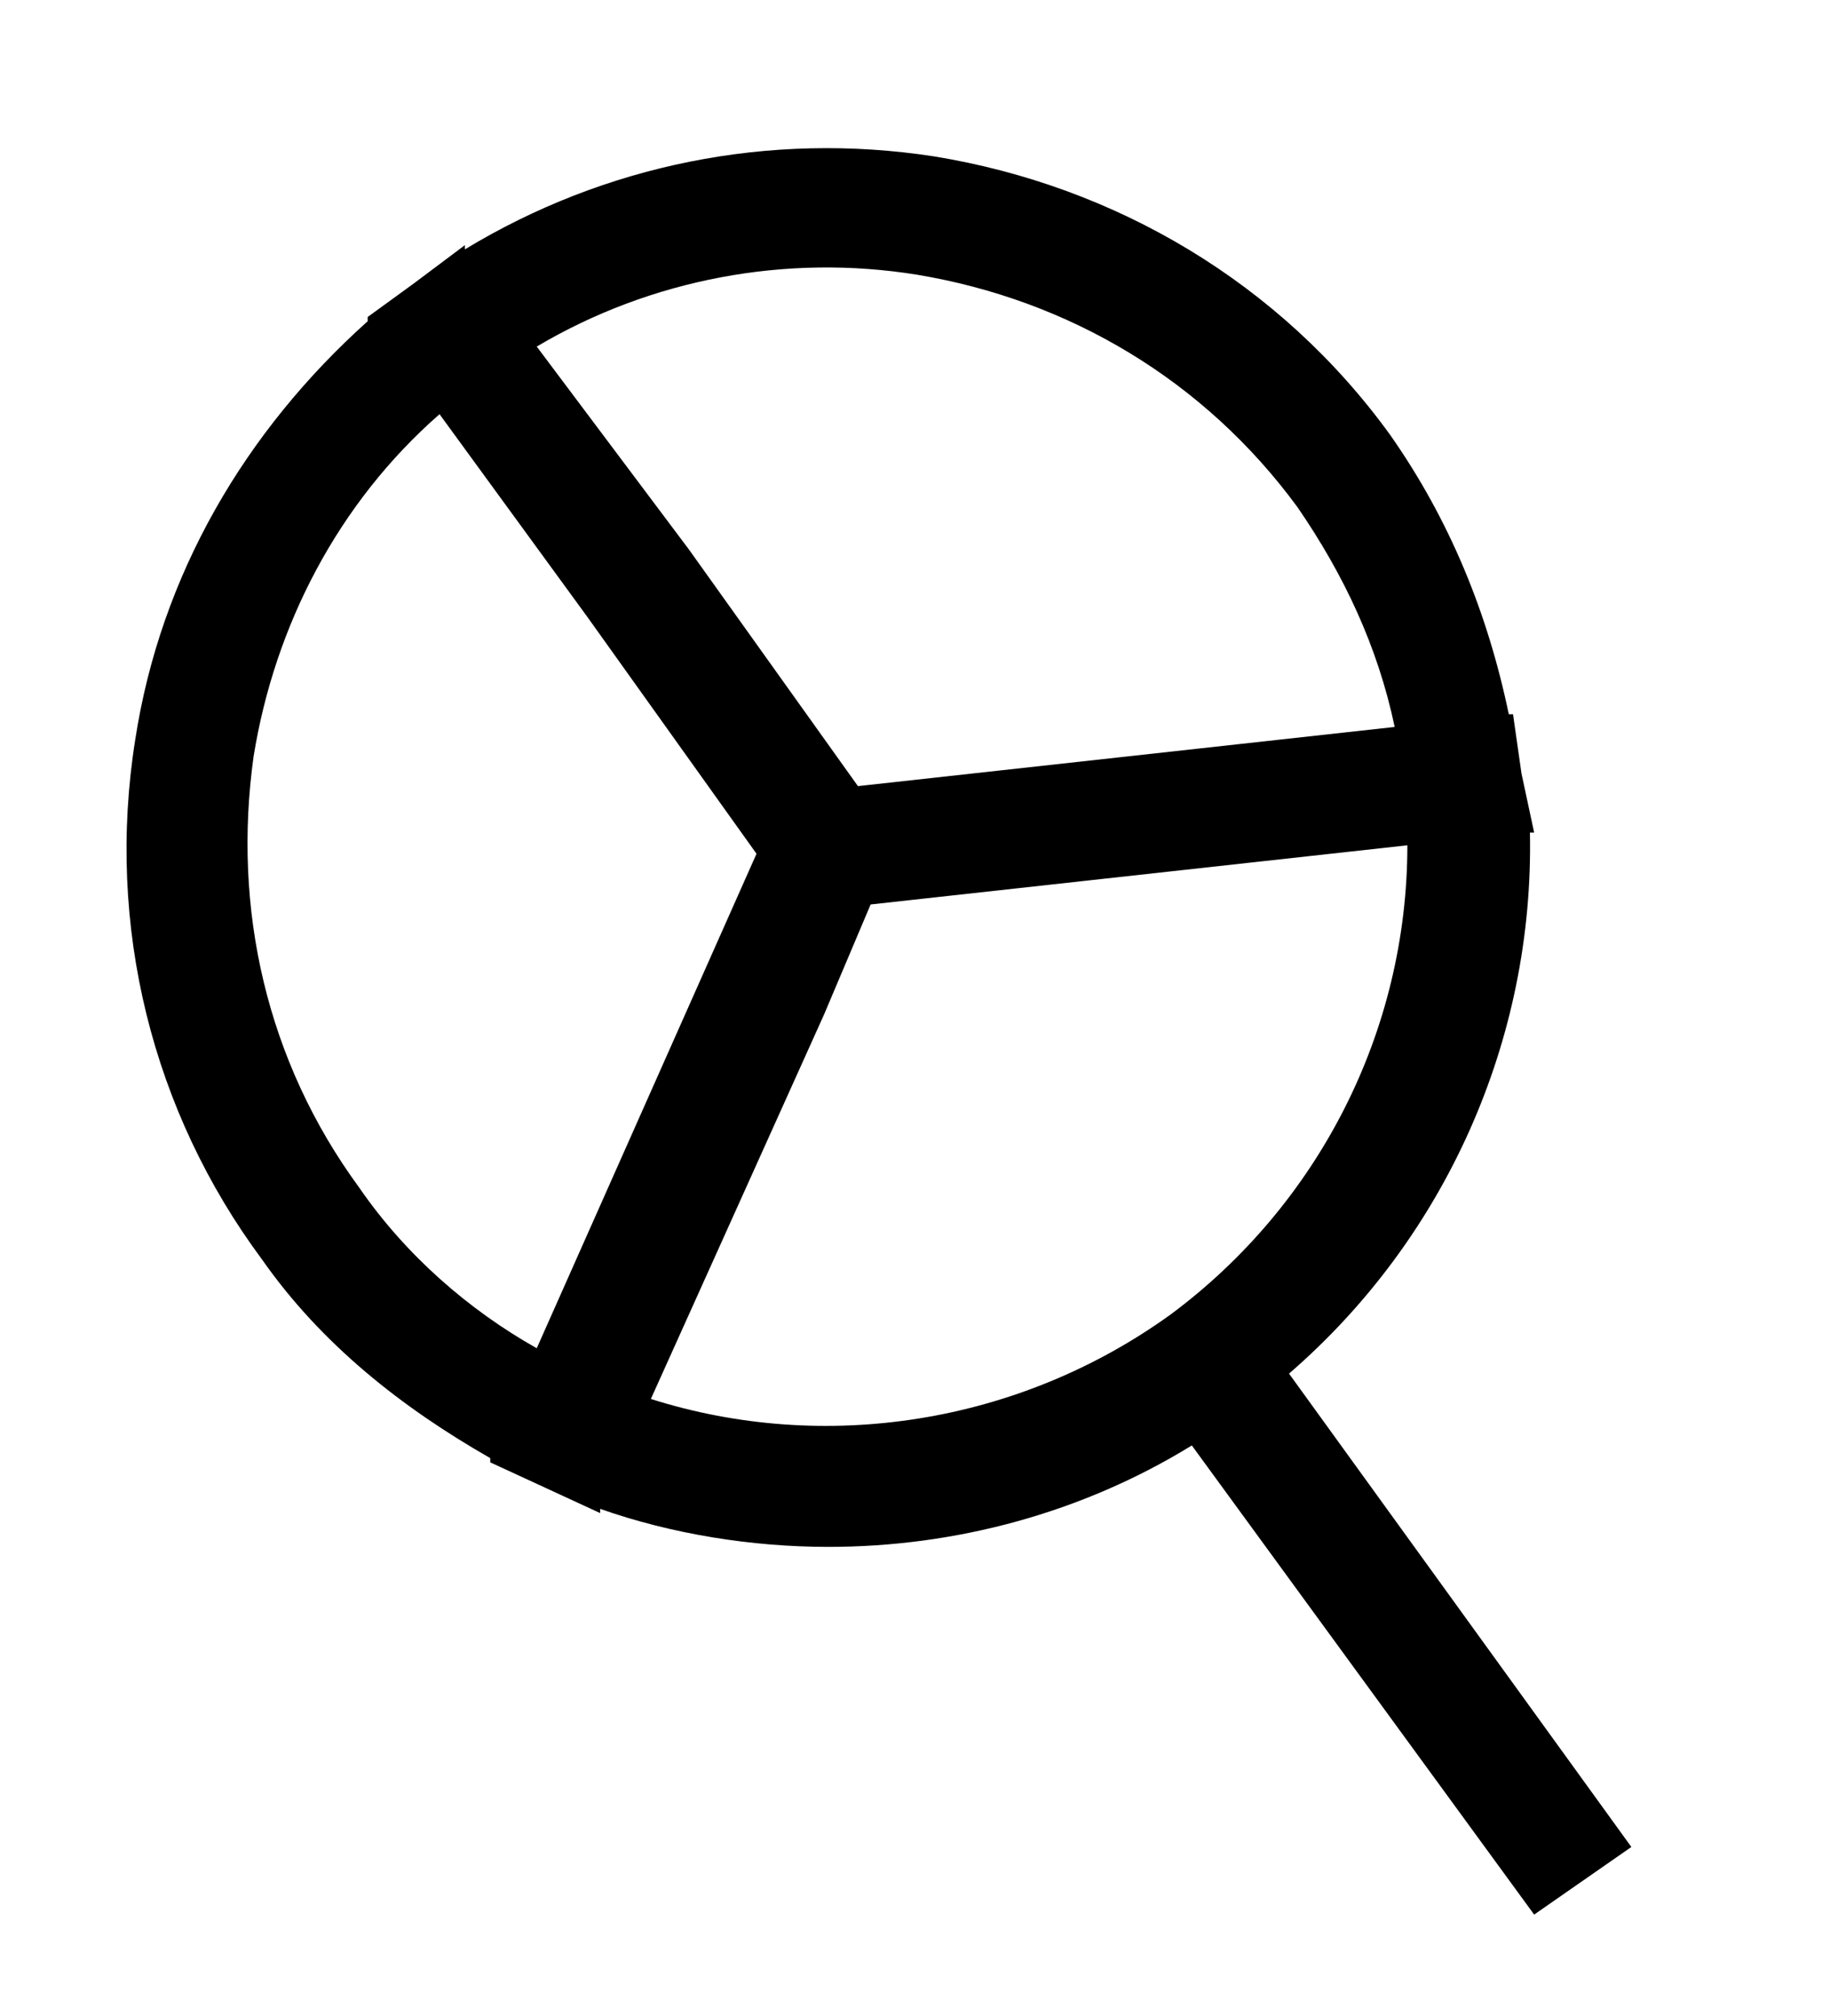 <?xml version="1.0" encoding="utf-8"?>
<!-- Generator: Adobe Illustrator 21.1.0, SVG Export Plug-In . SVG Version: 6.00 Build 0)  -->
<svg version="1.1" id="Calque_1" xmlns="http://www.w3.org/2000/svg" xmlns:xlink="http://www.w3.org/1999/xlink" x="0px" y="0px"
	 viewBox="0 0 43.3 47.7" style="enable-background:new 0 0 43.3 47.7;" xml:space="preserve">
<style type="text/css">
	.st0{clip-path:url(#SVGID_2_);}
	.st1{fill:#3C3C3B;}
	.st2{fill:#FFFFFF;}
	.st3{fill:none;stroke:#B1B1B1;stroke-miterlimit:10;}
	.st4{fill:#FFC100;}
	.st5{fill:none;stroke:#D9D9D9;stroke-miterlimit:10;}
	.st6{fill:#1D1D1B;}
	.st7{clip-path:url(#SVGID_4_);}
	.st8{fill:none;}
	.st9{fill:none;stroke:#000000;stroke-width:2;stroke-miterlimit:10;}
	.st10{fill:#B1B1B1;}
	.st11{fill:#C6C6C5;}
	.st12{opacity:0.3;}
	.st13{fill:#E32521;}
	.st14{fill:#E20613;}
	.st15{fill:none;stroke:#B1B1B1;stroke-miterlimit:10;stroke-dasharray:1,9;}
	.st16{fill:#FFFFFF;stroke:#000000;stroke-width:2;stroke-miterlimit:10;}
	.st17{fill:url(#SVGID_5_);}
	.st18{fill:#0000FF;}
	.st19{fill:none;stroke:#FFFFFF;stroke-width:2;stroke-miterlimit:10;}
	.st20{fill:url(#SVGID_6_);}
	.st21{fill:url(#SVGID_7_);}
	.st22{clip-path:url(#SVGID_9_);}
	.st23{fill:none;stroke:#FFFFFF;stroke-miterlimit:10;}
	.st24{fill:url(#SVGID_10_);}
	.st25{fill:#FFFFFF;stroke:#B1B1B1;stroke-miterlimit:10;}
	.st26{fill:#FFFFFF;stroke:#231F20;}
	.st27{fill:none;stroke:#231F20;stroke-width:2;}
	.st28{fill:#F4CD00;}
	.st29{fill:#D9272E;}
	.st30{fill:#000A8B;}
	.st31{fill:#231F20;}
	.st32{fill:#D9D9D9;}
	.st33{fill:#EDEDED;}
	.st34{fill:#DBD9D6;}
	.st35{fill:none;stroke:#1D1D1B;stroke-width:0.5;stroke-miterlimit:10;}
	.st36{clip-path:url(#SVGID_12_);}
</style>
<path d="M38.6,43.7l-8.1-11.2c3.7-3.2,5.8-7.9,5.7-12.8l0.1,0L36,18.3l-0.2-1.4l-0.1,0c-0.5-2.4-1.4-4.6-2.8-6.6
	c-2.6-3.6-6.5-5.9-10.8-6.6C18.2,3.1,14.3,3.9,11,5.9l0-0.1L9.8,6.7L8.7,7.5l0,0.1c-2.9,2.6-4.9,6-5.5,9.9c-0.7,4.4,0.4,8.8,3,12.3
	c1.4,2,3.3,3.5,5.4,4.7l0,0.1l1.3,0.6c0,0,0,0,0,0l1.3,0.6l0-0.1c1.7,0.6,3.6,0.9,5.4,0.9c3,0,6-0.8,8.6-2.4l8.1,11.1L38.6,43.7z
	 M12.7,8.2c2.7-1.6,5.9-2.2,9-1.7c3.6,0.6,6.8,2.5,9,5.5c1.1,1.6,1.9,3.3,2.3,5.2l-12.7,1.4l-4-5.6L12.7,8.2z M8.5,28.1
	c-2.2-3-3-6.6-2.5-10.2c0.5-3.1,2-6,4.4-8.1l3.5,4.8l4,5.6l-5.2,11.7C11.1,31,9.6,29.7,8.5,28.1z M15.4,33.1l4.1-9.1l1.1-2.6
	L33.3,20c0,4.4-2.1,8.5-5.6,11.1C24.1,33.7,19.5,34.4,15.4,33.1z"/>
</svg>
